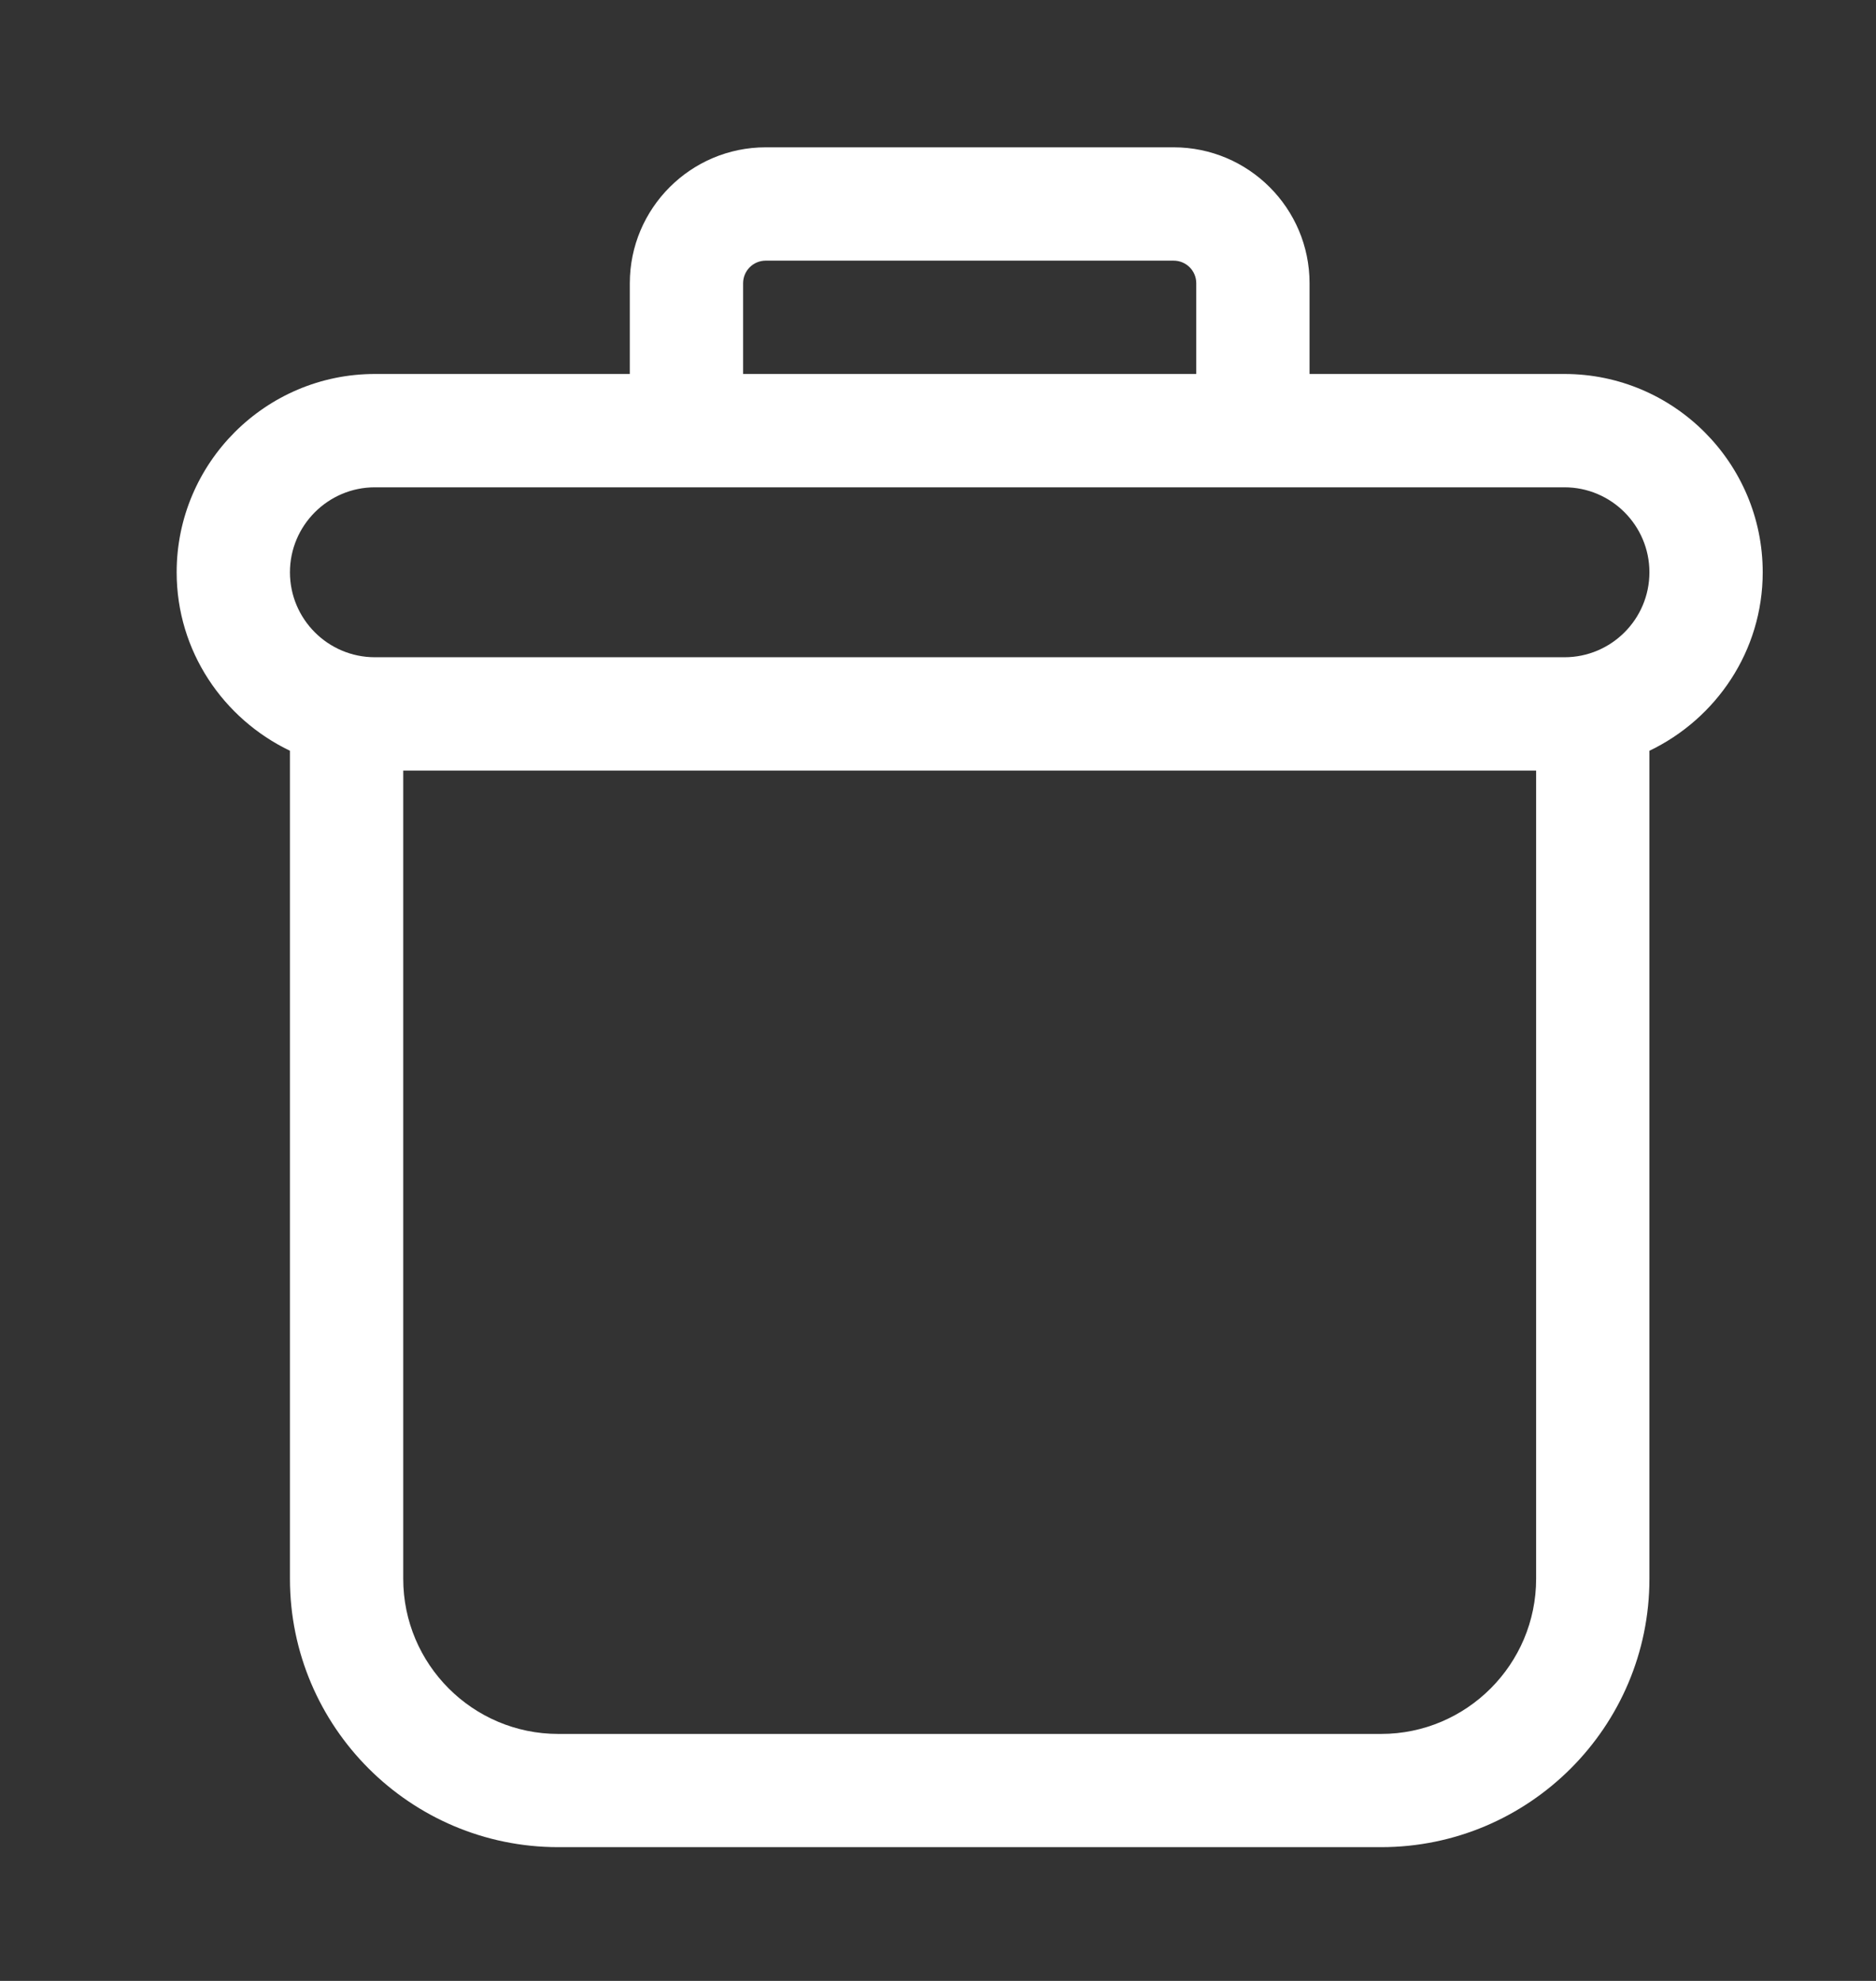 <svg width="18" height="19" viewBox="0 0 18 19" fill="none" xmlns="http://www.w3.org/2000/svg">
<rect x="0" y="0" width="18" height="19" fill="#333333" stroke="none"/>
<path d="M16.913 5.489C16.913 4.44 16.059 3.587 15.011 3.587H12.565V2.717C12.565 1.998 11.98 1.413 11.261 1.413H7.347C6.628 1.413 6.043 1.998 6.043 2.717V3.587H3.597C2.549 3.587 1.695 4.44 1.695 5.489C1.695 6.245 2.142 6.894 2.782 7.201V15.143C2.782 16.563 3.937 17.717 5.356 17.717H13.252C14.671 17.717 15.826 16.563 15.826 15.143V7.201C16.466 6.894 16.913 6.245 16.913 5.489ZM7.13 2.717C7.13 2.597 7.227 2.5 7.347 2.5H11.261C11.381 2.5 11.478 2.597 11.478 2.717V3.587H7.13V2.717ZM13.252 16.631H5.356C4.536 16.631 3.869 15.963 3.869 15.143V7.391H14.739V15.143C14.739 15.963 14.072 16.631 13.252 16.631ZM15.011 6.304H3.597C3.148 6.304 2.782 5.939 2.782 5.489C2.782 5.04 3.148 4.674 3.597 4.674H15.011C15.46 4.674 15.826 5.04 15.826 5.489C15.826 5.939 15.46 6.304 15.011 6.304Z" fill="white" style="fill:white;fill-opacity:1;"/>
</svg>

